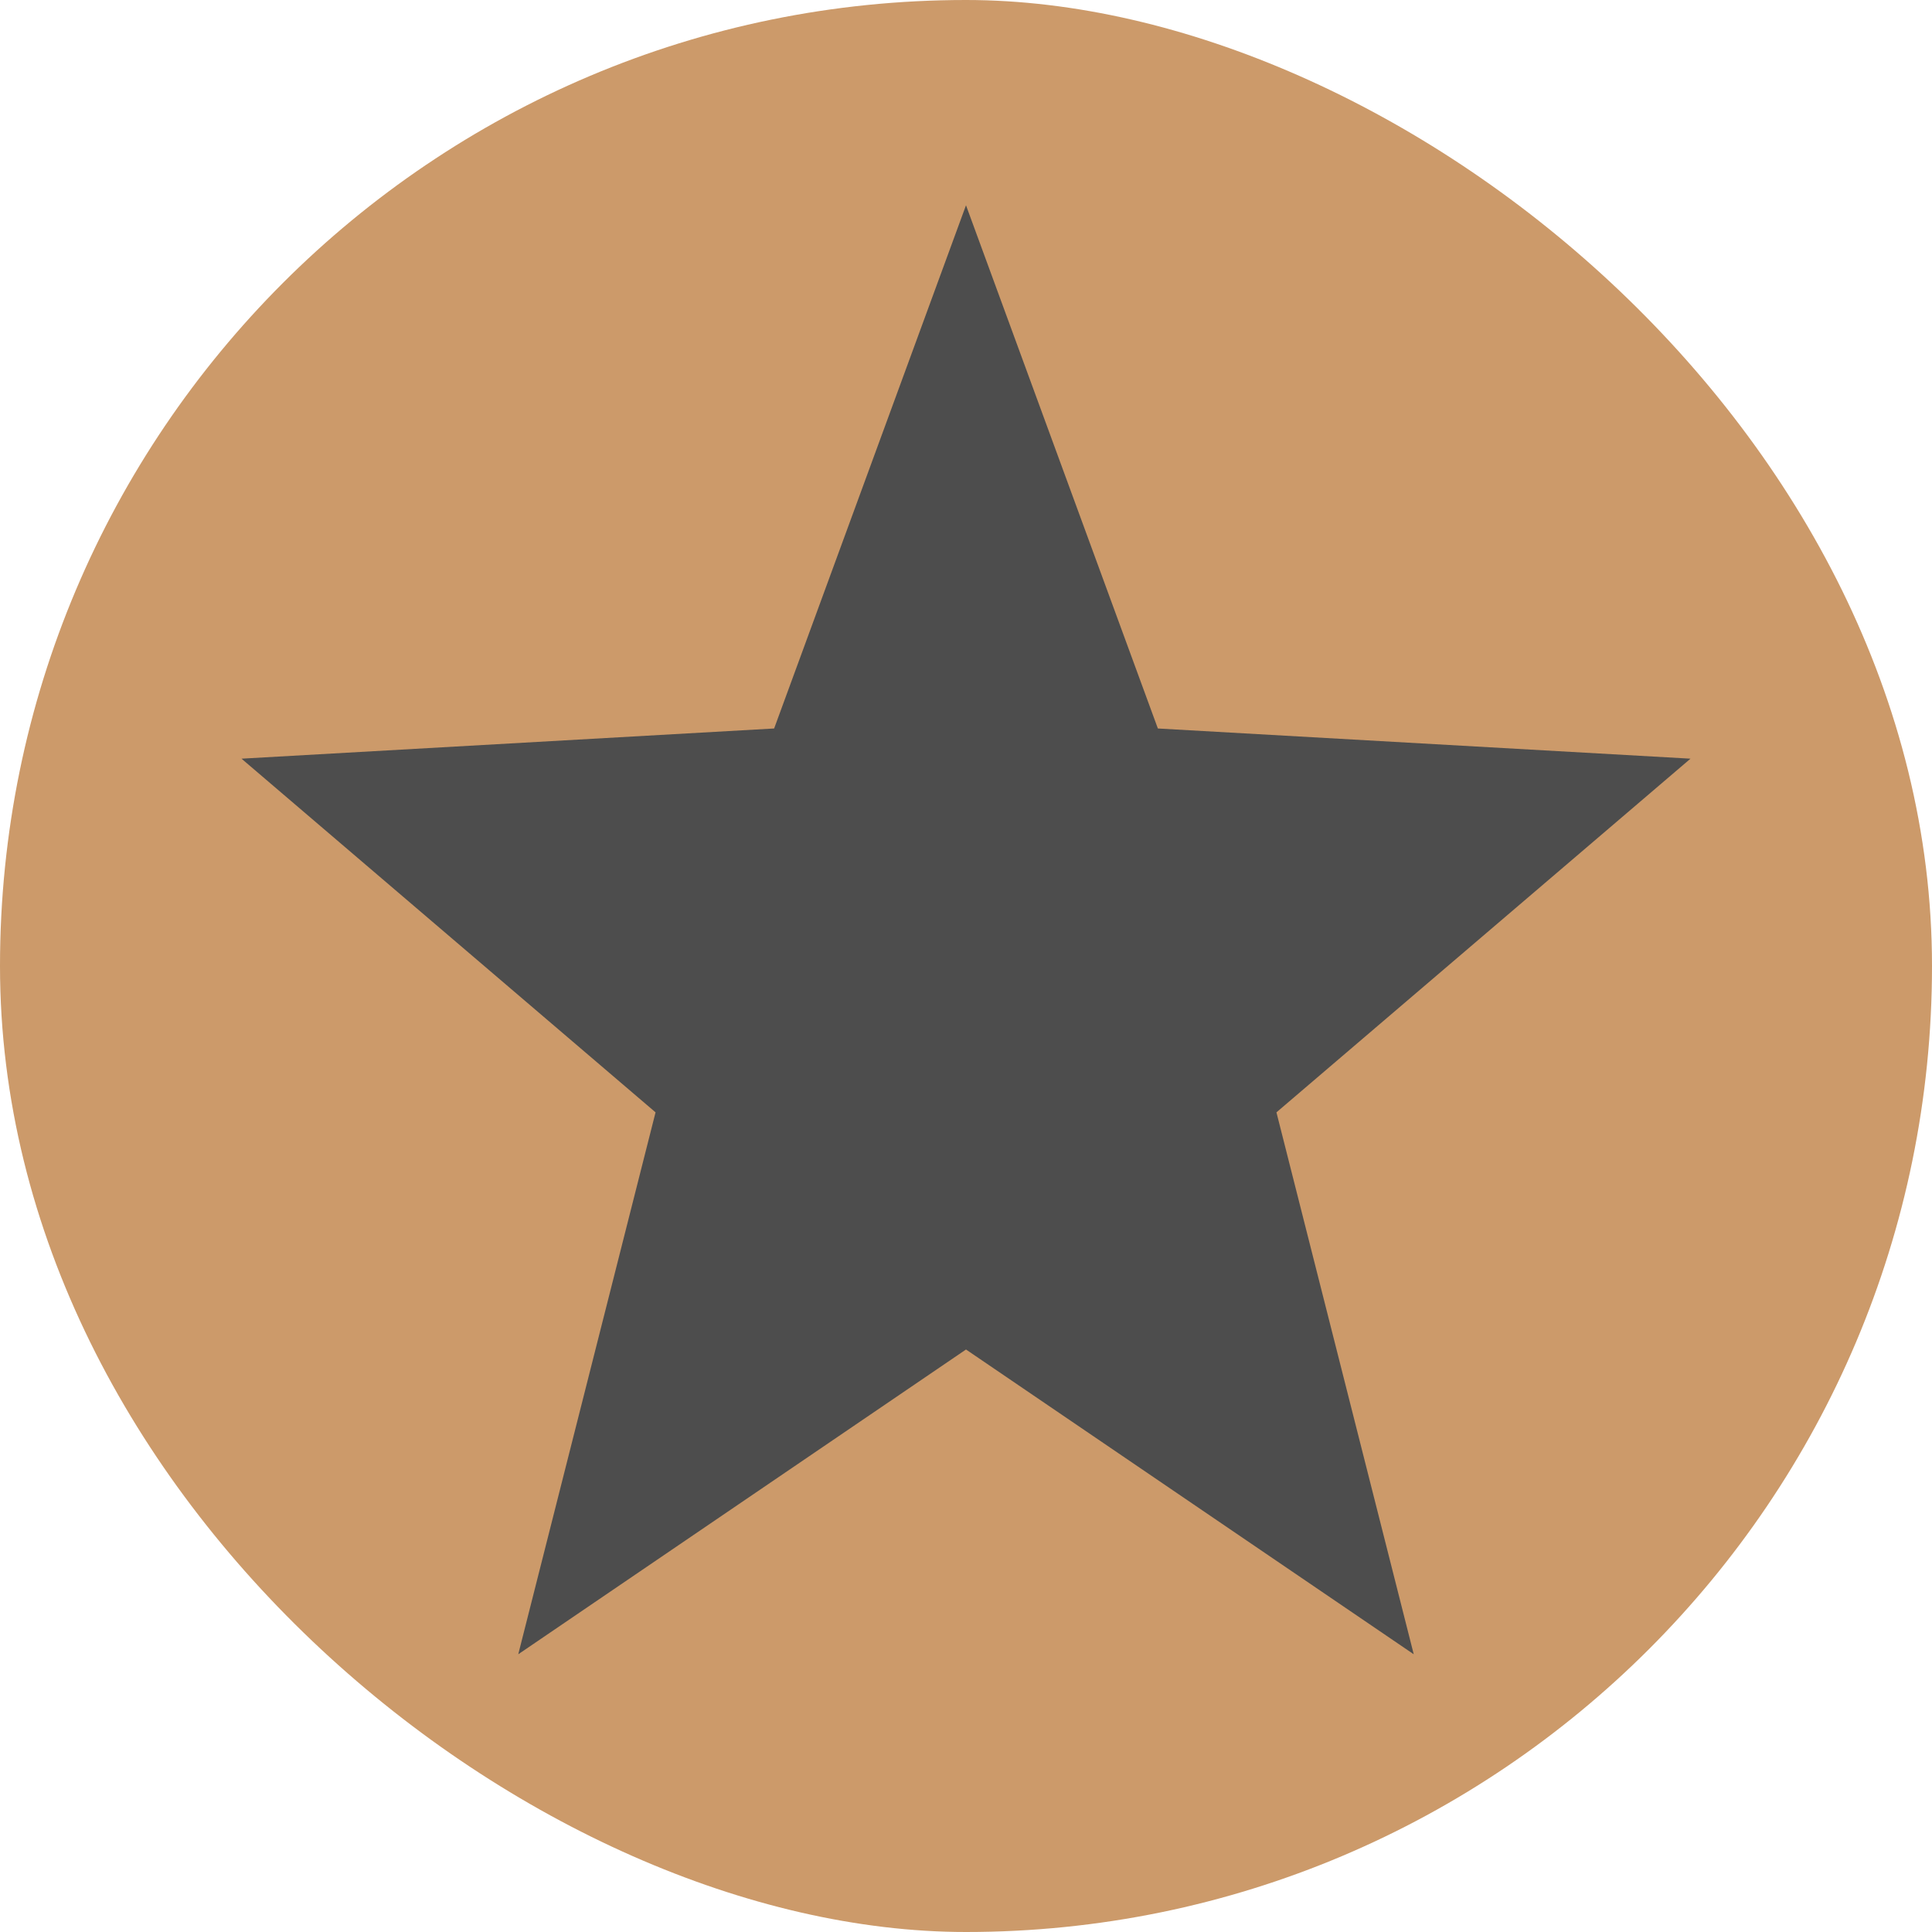<?xml version="1.0" encoding="UTF-8" standalone="no"?>
<svg id="svg2817" xmlns:rdf="http://www.w3.org/1999/02/22-rdf-syntax-ns#" xmlns="http://www.w3.org/2000/svg" height="16" width="16" version="1.0" xmlns:cc="http://creativecommons.org/ns#" xmlns:dc="http://purl.org/dc/elements/1.1/">
    <rect id="rect3311" transform="matrix(0,-1,-1,0,0,0)" rx="8" ry="8" height="16" width="16" y="-16" x="-16" fill="#cc9a6a"/>
    <path id="path4525" style="color:#000000;block-progression:tb;text-decoration-line:none;text-transform:none;text-indent:0" fill="#4d4d4d" d="m8 1.7-1.589 4.333-4.411 0.25 3.429 2.929-1.137 4.488 3.708-2.524 3.708 2.524-1.137-4.488 3.429-2.929-4.411-0.25z"/>
</svg>
